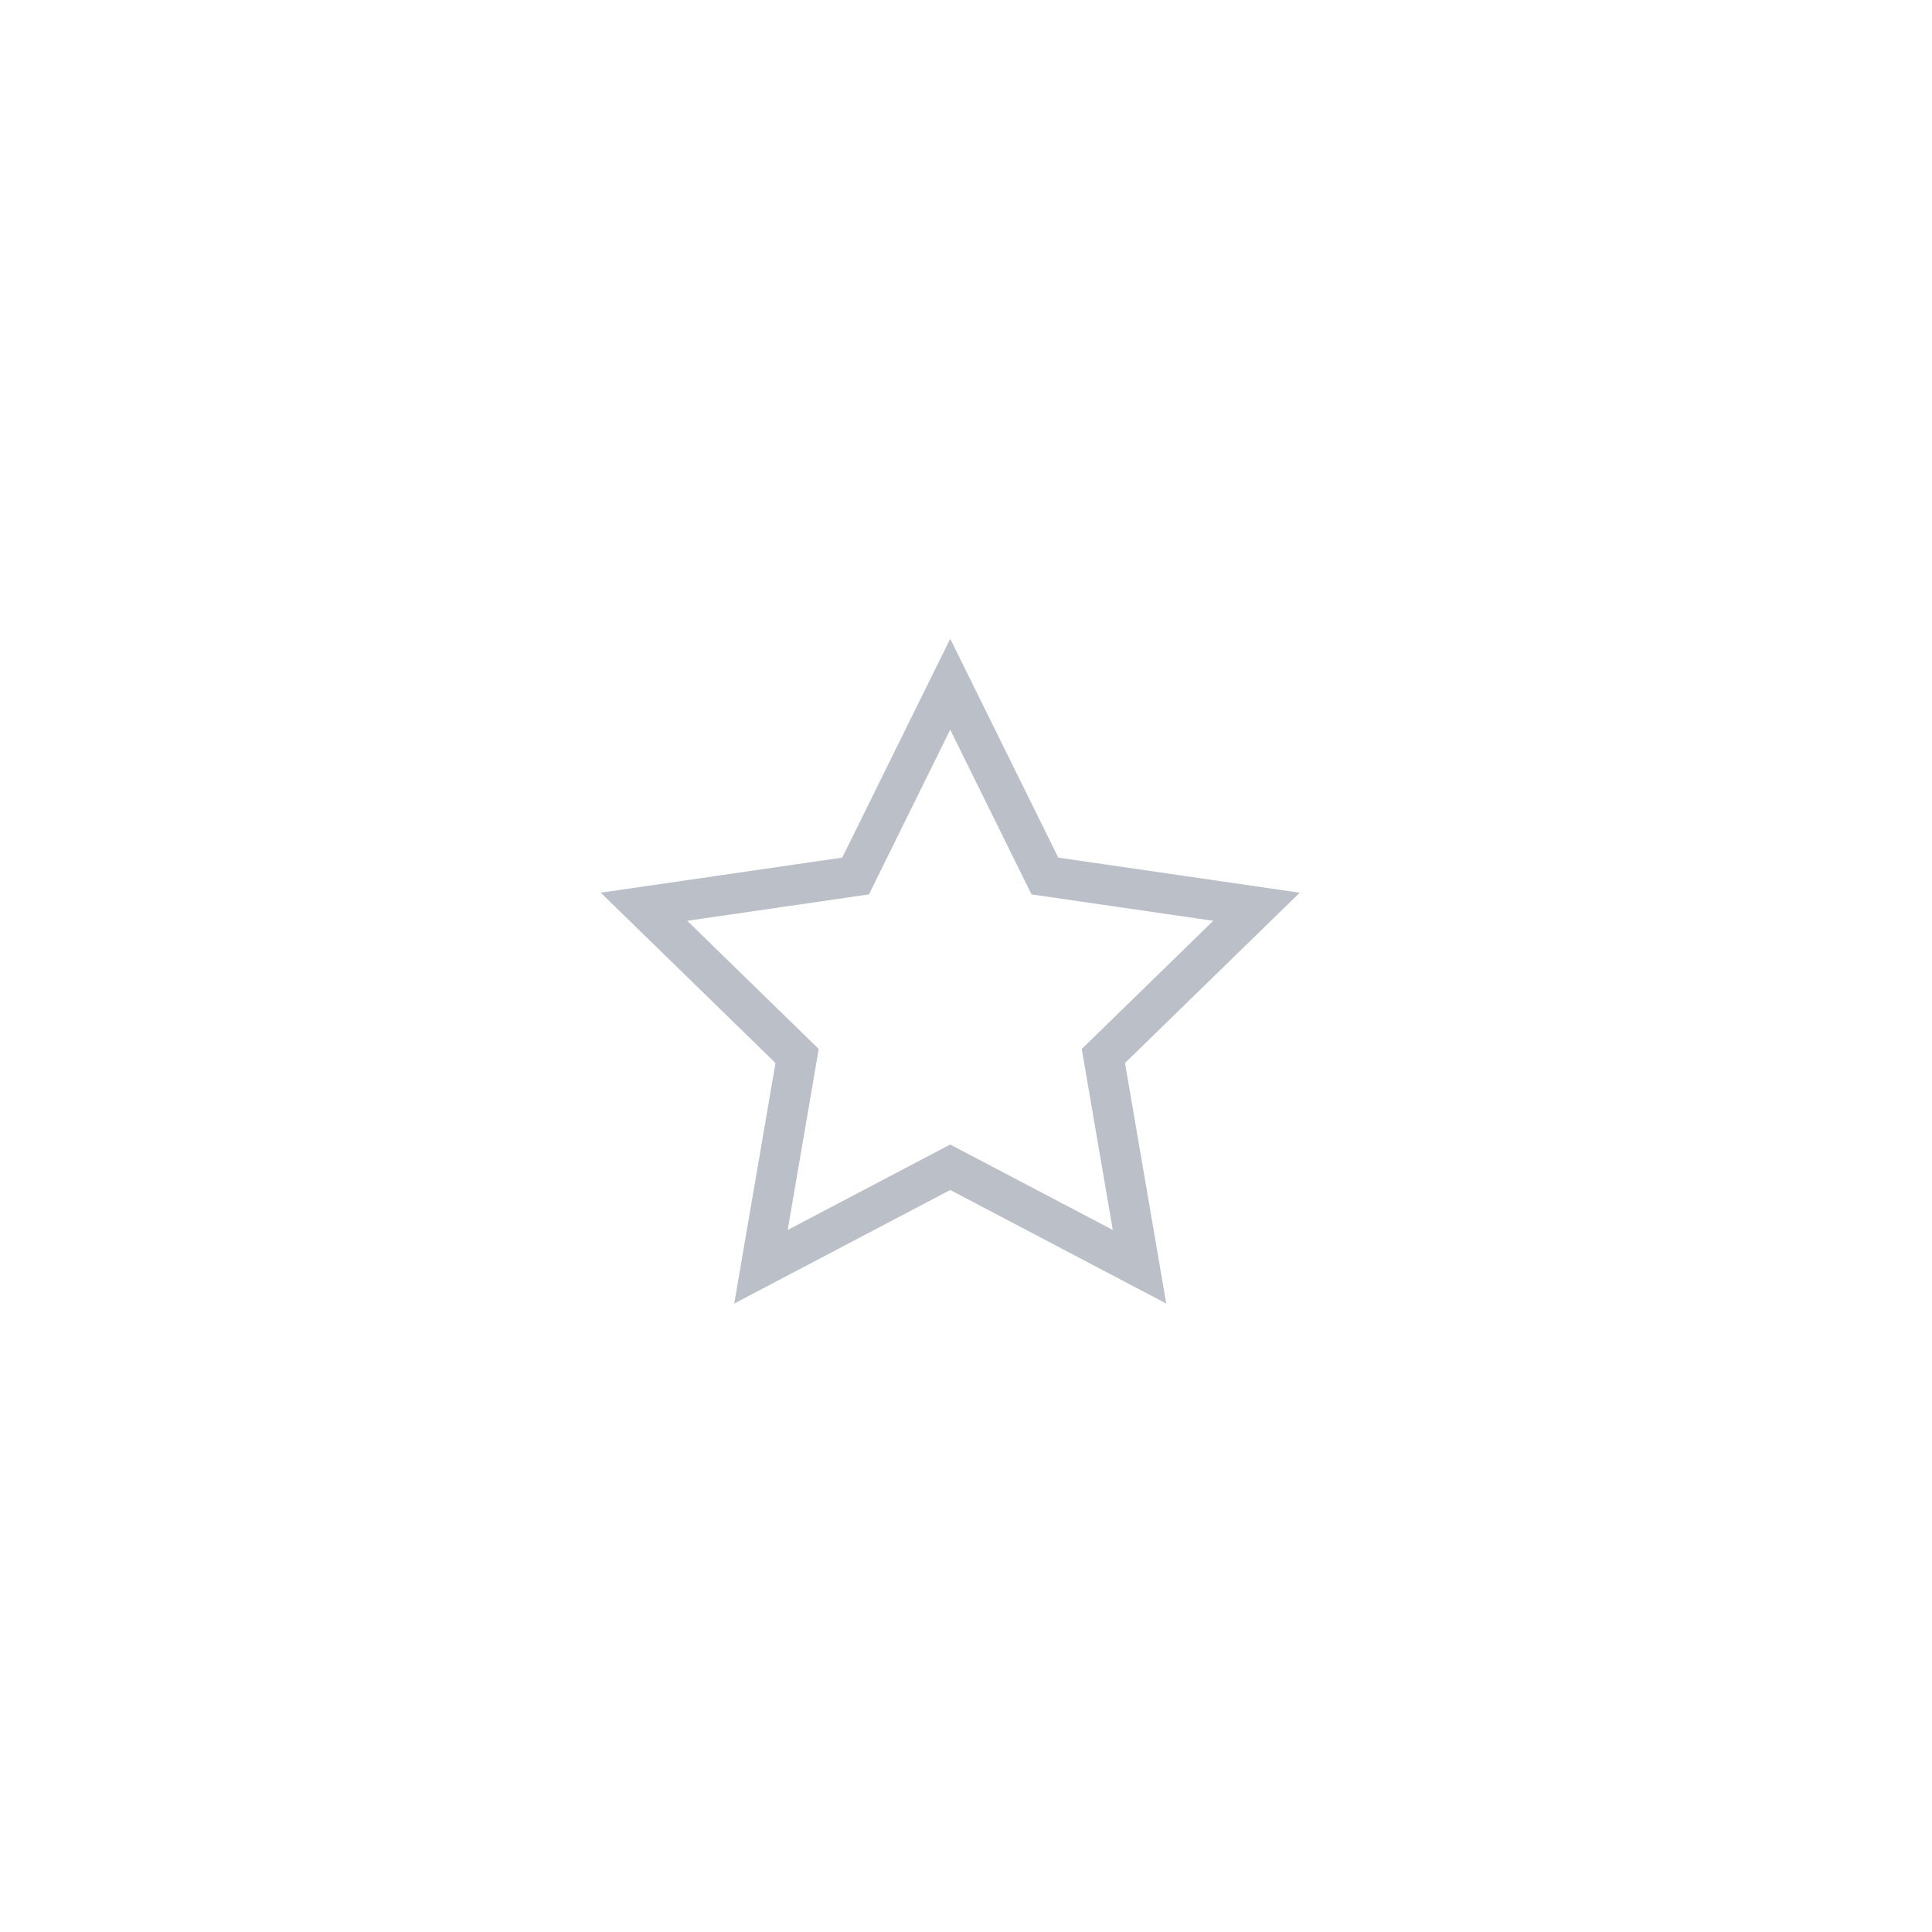 <?xml version="1.0" encoding="UTF-8"?>
<svg width="48px" height="48px" viewBox="0 0 48 48" version="1.1" xmlns="http://www.w3.org/2000/svg" xmlns:xlink="http://www.w3.org/1999/xlink">
    <!-- Generator: Sketch 56.2 (81672) - https://sketch.com -->
    <title>star tool_disable</title>
    <desc>Created with Sketch.</desc>
    <g id="页面-1" stroke="none" stroke-width="1" fill="none" fill-rule="evenodd">
        <g id="画板" transform="translate(-1884, -674)">
            <g id="编组" transform="translate(1879, 341)">
                <g id="侧边工具栏-" transform="translate(5, 141)">
                    <g id="编组-3">
                        <g id="star-tool_disable" transform="translate(0, 192)">
                            <rect id="Rectangle-11-Copy-4" fill="#D8D8D8" opacity="0" x="0" y="0" width="48" height="48"></rect>
                            <polygon id="Star" stroke="#536076" opacity="0.4" points="23.608 29 18.906 31.472 19.804 26.236 16 22.528 21.257 21.764 23.608 17 25.96 21.764 31.217 22.528 27.413 26.236 28.311 31.472"></polygon>
                        </g>
                    </g>
                </g>
            </g>
        </g>
    </g>
</svg>